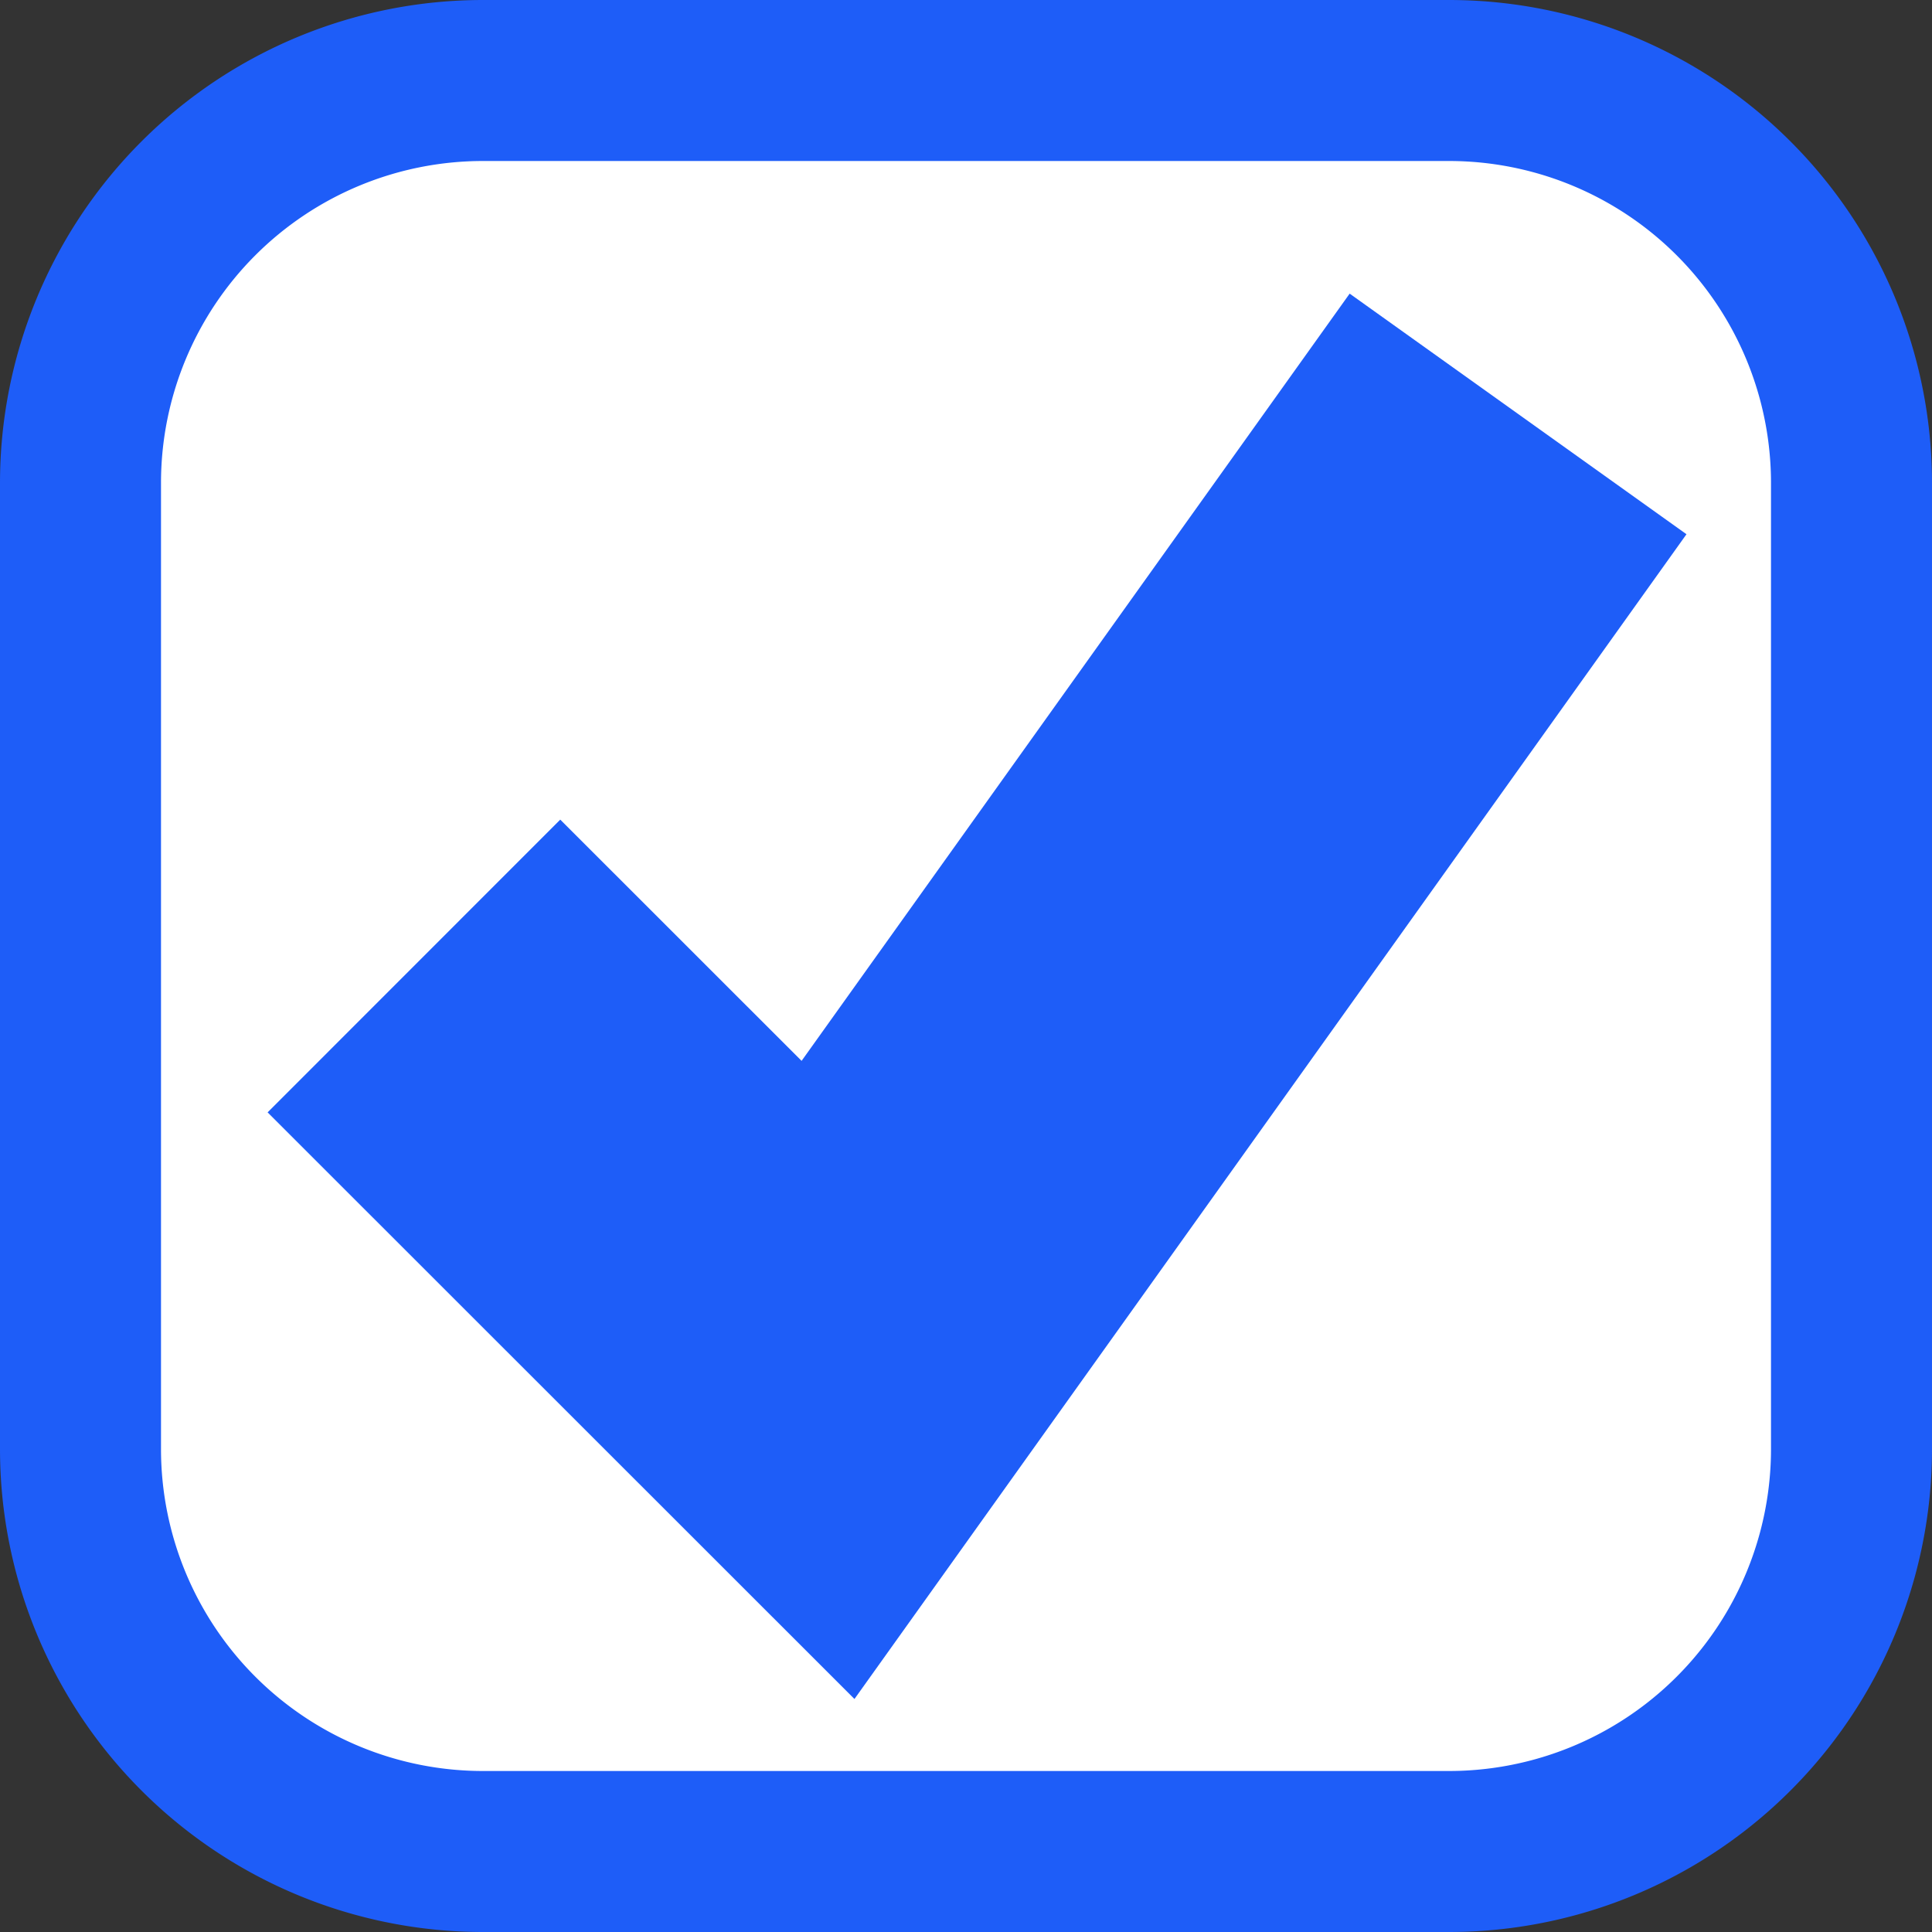 ﻿<?xml version="1.0" encoding="utf-8"?>
<svg version="1.1" xmlns:xlink="http://www.w3.org/1999/xlink" width="12px" height="12px" viewBox="11 177  12 12" xmlns="http://www.w3.org/2000/svg">
  <rect x="11" y="177" width="12" height="12" fill="#333333" stroke="none"/>
  <path d="M 11.5 180  A 2.5 2.5 0 0 1 14 177.5 L 20 177.5  A 2.5 2.5 0 0 1 22.5 180 L 22.5 186  A 2.5 2.5 0 0 1 20 188.5 L 14 188.5  A 2.5 2.5 0 0 1 11.5 186 L 11.5 180  Z " fill-rule="nonzero" fill="#ffffff" stroke="none" />
  <path d="M 11.5 180  A 2.5 2.5 0 0 1 14 177.5 L 20 177.5  A 2.5 2.5 0 0 1 22.5 180 L 22.5 186  A 2.5 2.5 0 0 1 20 188.5 L 14 188.5  A 2.5 2.5 0 0 1 11.5 186 L 11.5 180  Z " stroke-width="1" stroke="#1e5df8" fill="none" />
  <path d="M 13.571 183  L 16.143 185.571  L 20.429 179.571  " stroke-width="2.571" stroke="#1e5df8" fill="none" />
</svg>
